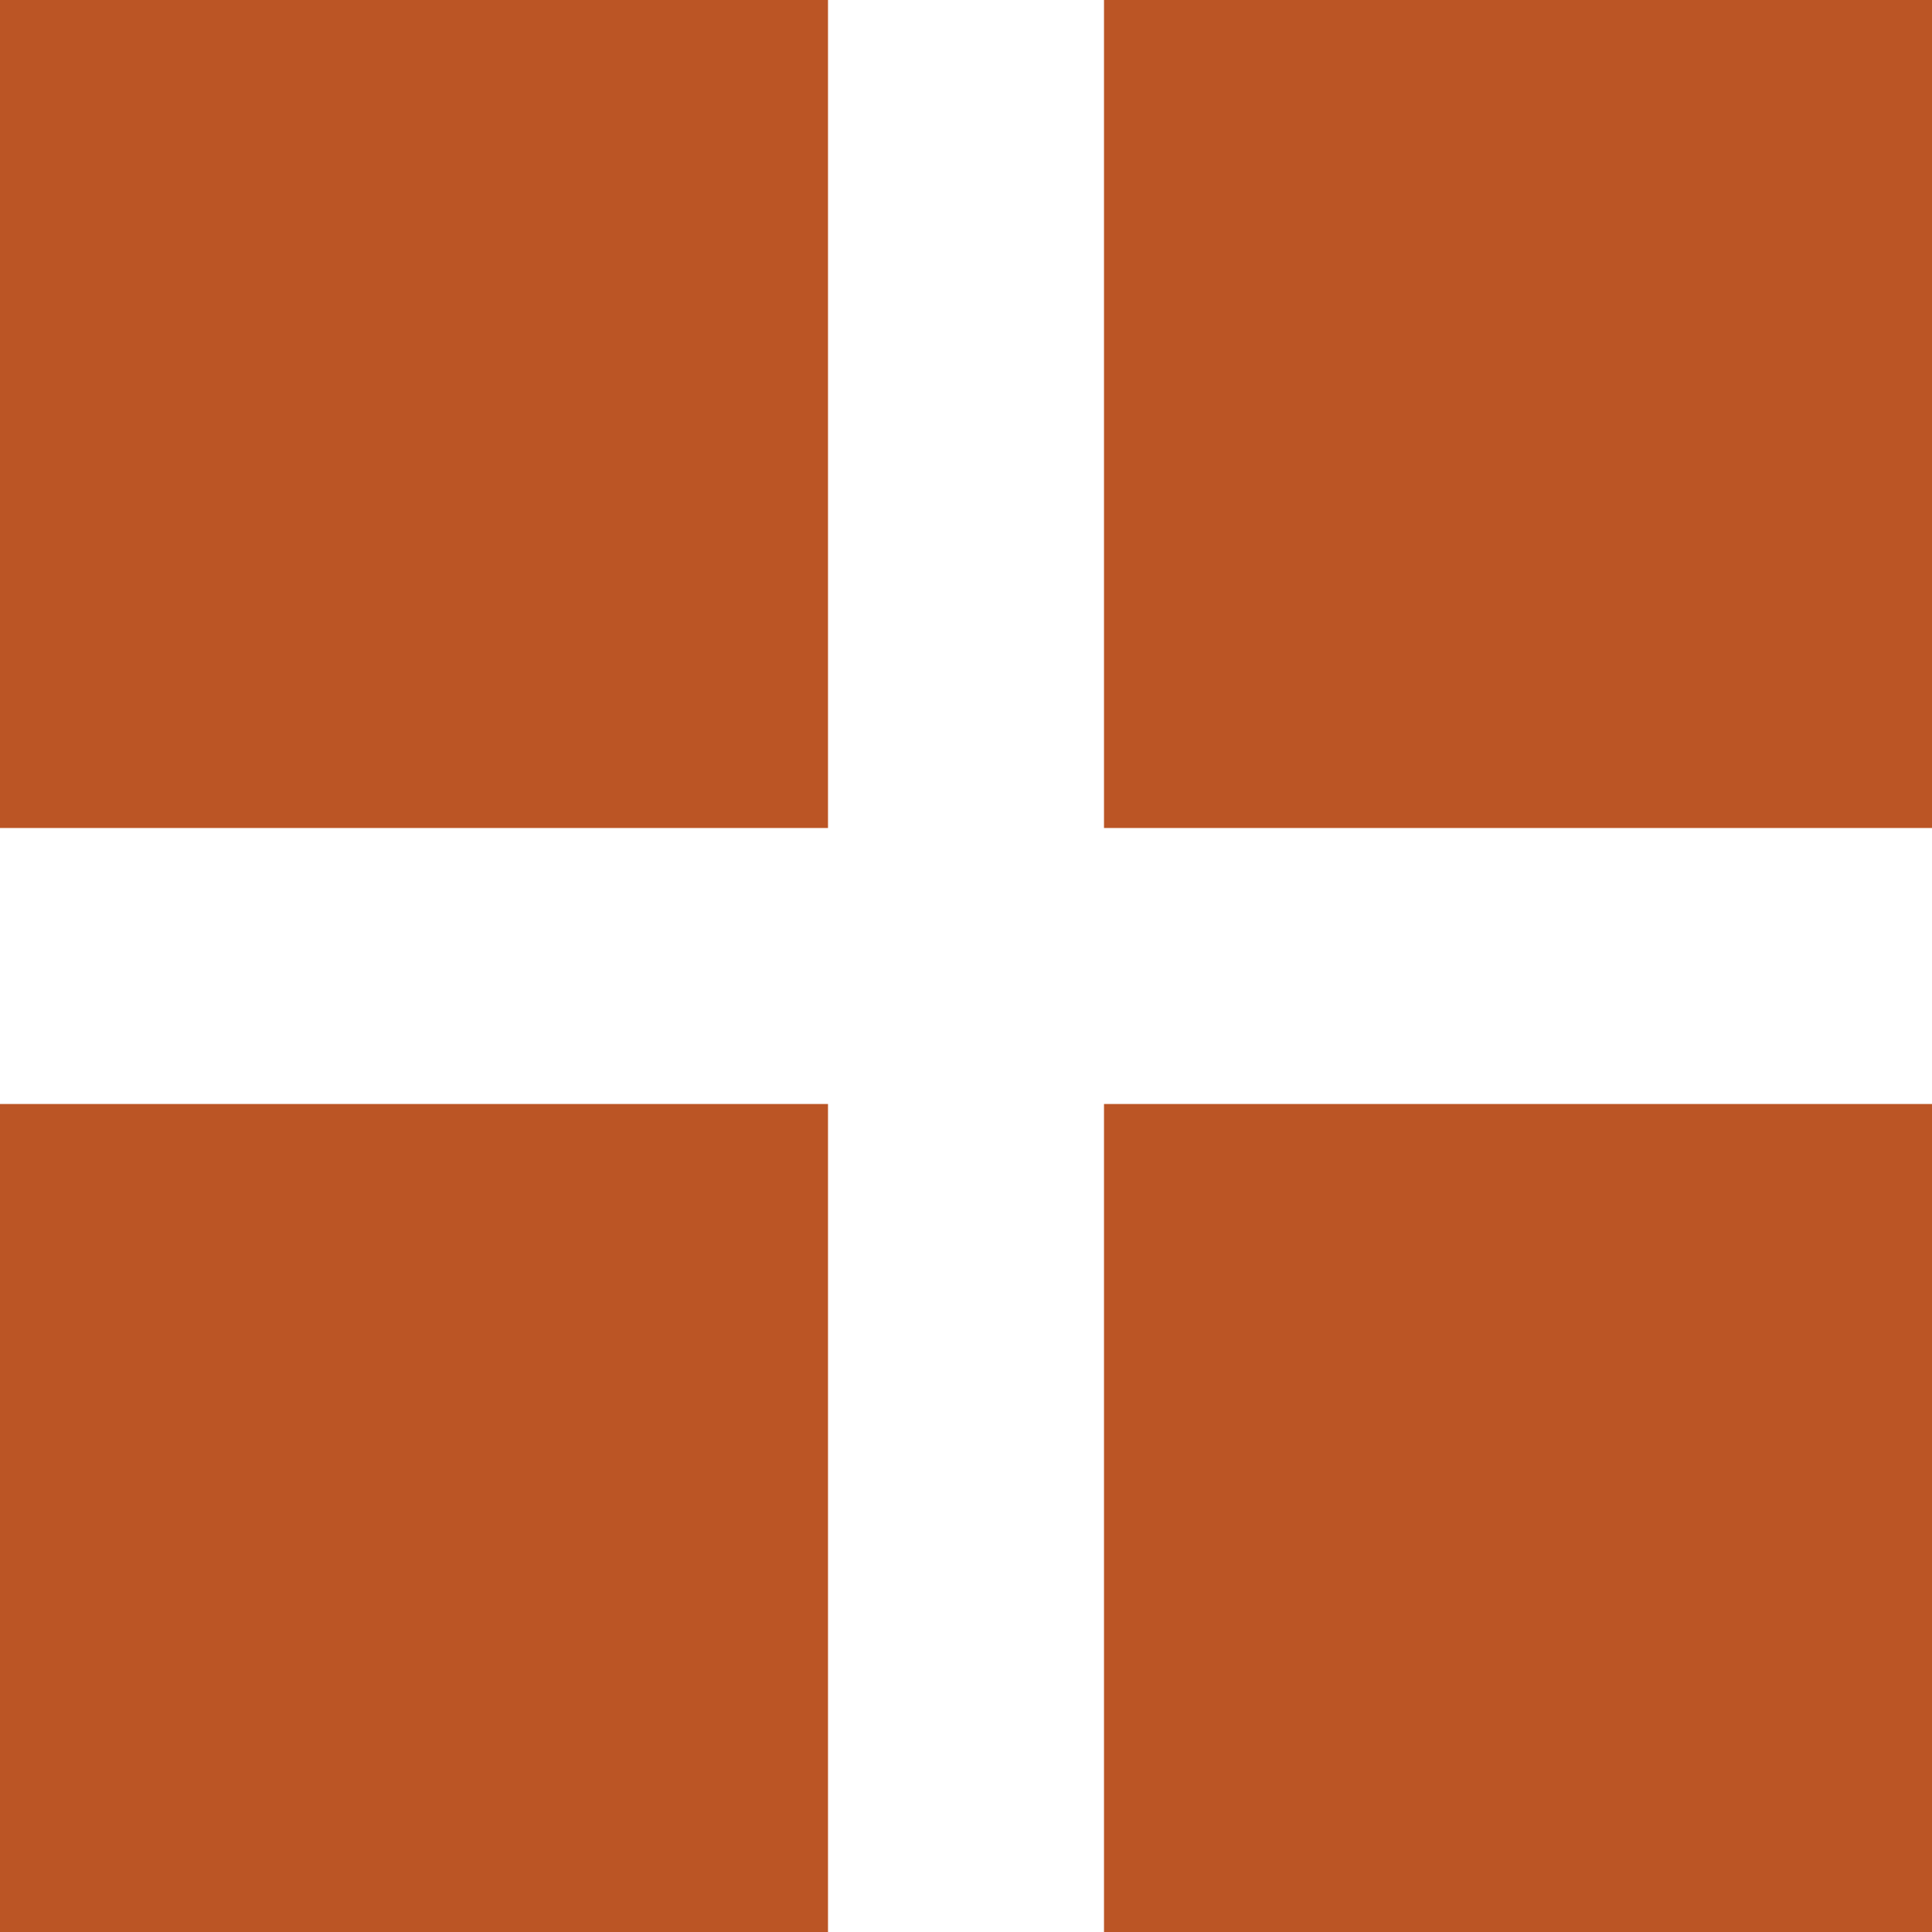 <svg width="14" height="14" viewBox="0 0 14 14" fill="none" xmlns="http://www.w3.org/2000/svg">
<rect width="6" height="6" fill="#BB5525"/>
<rect x="8" width="6" height="6" fill="#BB5525"/>
<rect y="8" width="6" height="6" fill="#BB5525"/>
<rect x="8" y="8" width="6" height="6" fill="#BB5525"/>
</svg>
